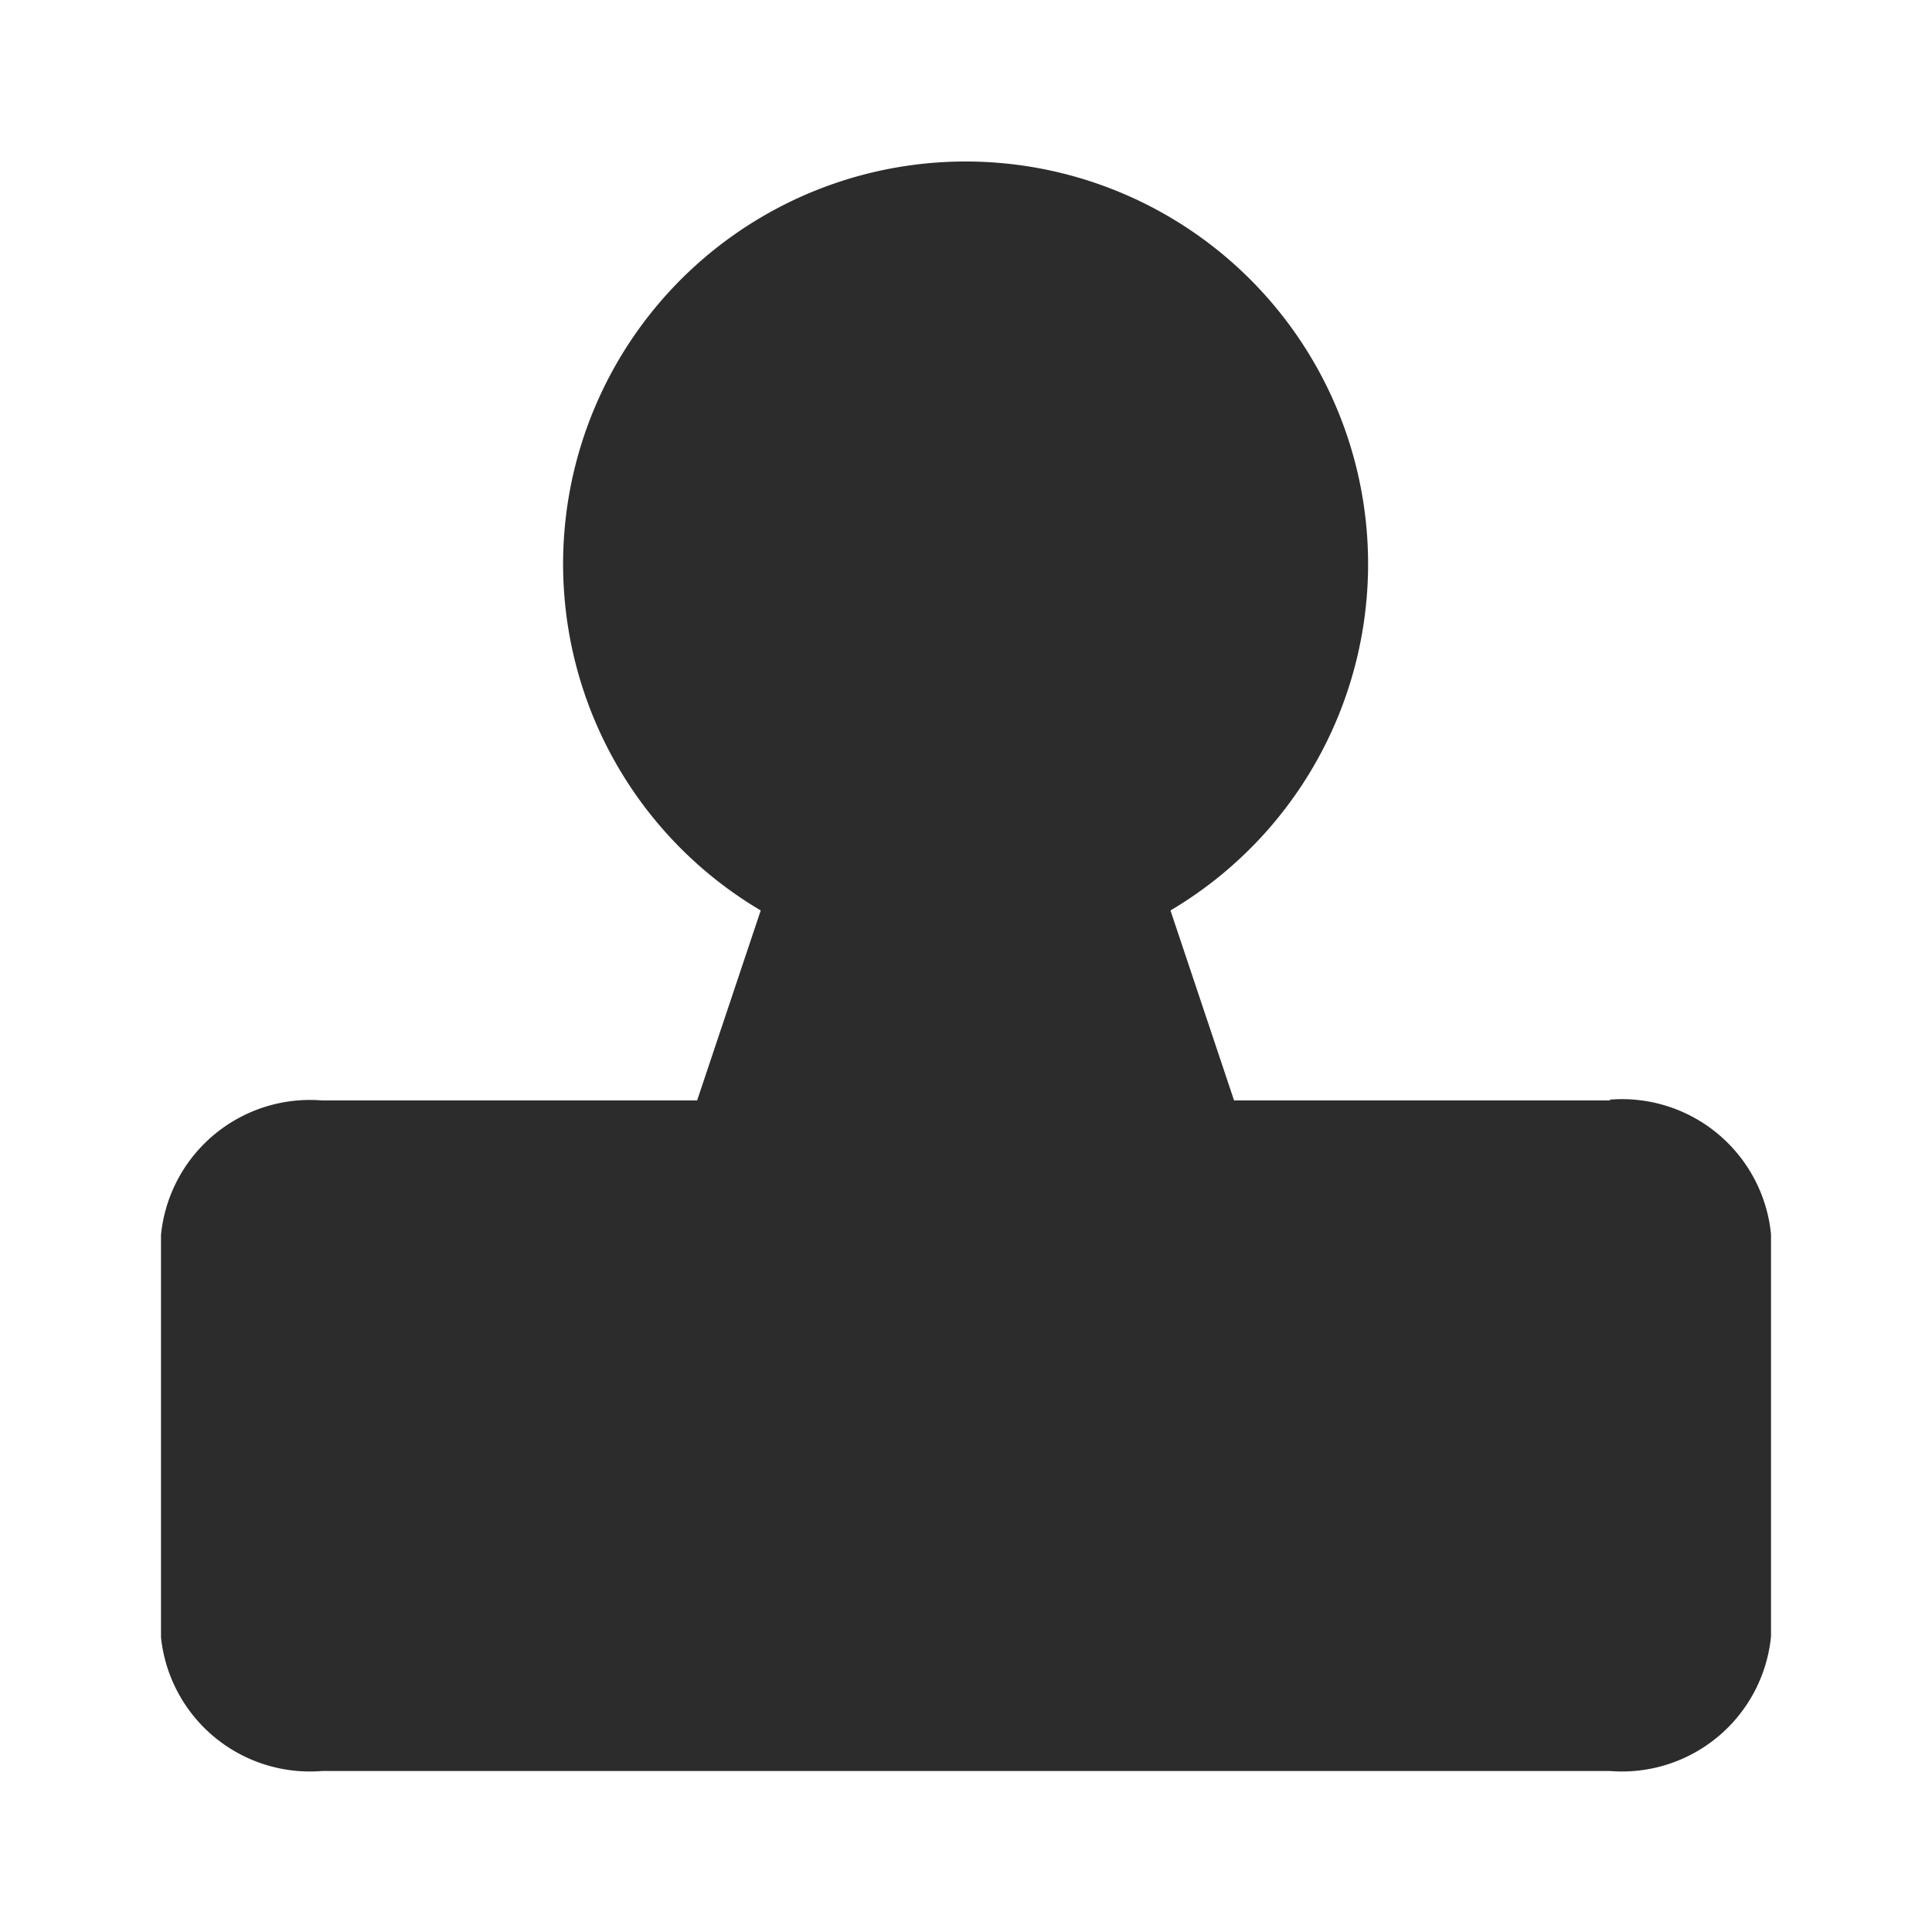 <?xml version="1.0" standalone="no"?><!DOCTYPE svg PUBLIC "-//W3C//DTD SVG 1.1//EN" "http://www.w3.org/Graphics/SVG/1.1/DTD/svg11.dtd"><svg t="1542997223770" class="icon" style="" viewBox="0 0 1024 1024" version="1.1" xmlns="http://www.w3.org/2000/svg" p-id="7319" xmlns:xlink="http://www.w3.org/1999/xlink" width="200" height="200"><defs><style type="text/css"></style></defs><path d="M853.333 583.253h-199.253l-33.707-100.693a213.333 213.333 0 1 0-217.173 0l-33.707 100.693H170.667a79.36 79.36 0 0 0-85.333 71.253v213.333A79.36 79.36 0 0 0 170.667 938.667h682.667a79.36 79.36 0 0 0 85.333-71.253v-213.333a79.36 79.36 0 0 0-85.333-71.253z m0 0" fill="#2c2c2c" p-id="7320"></path></svg>